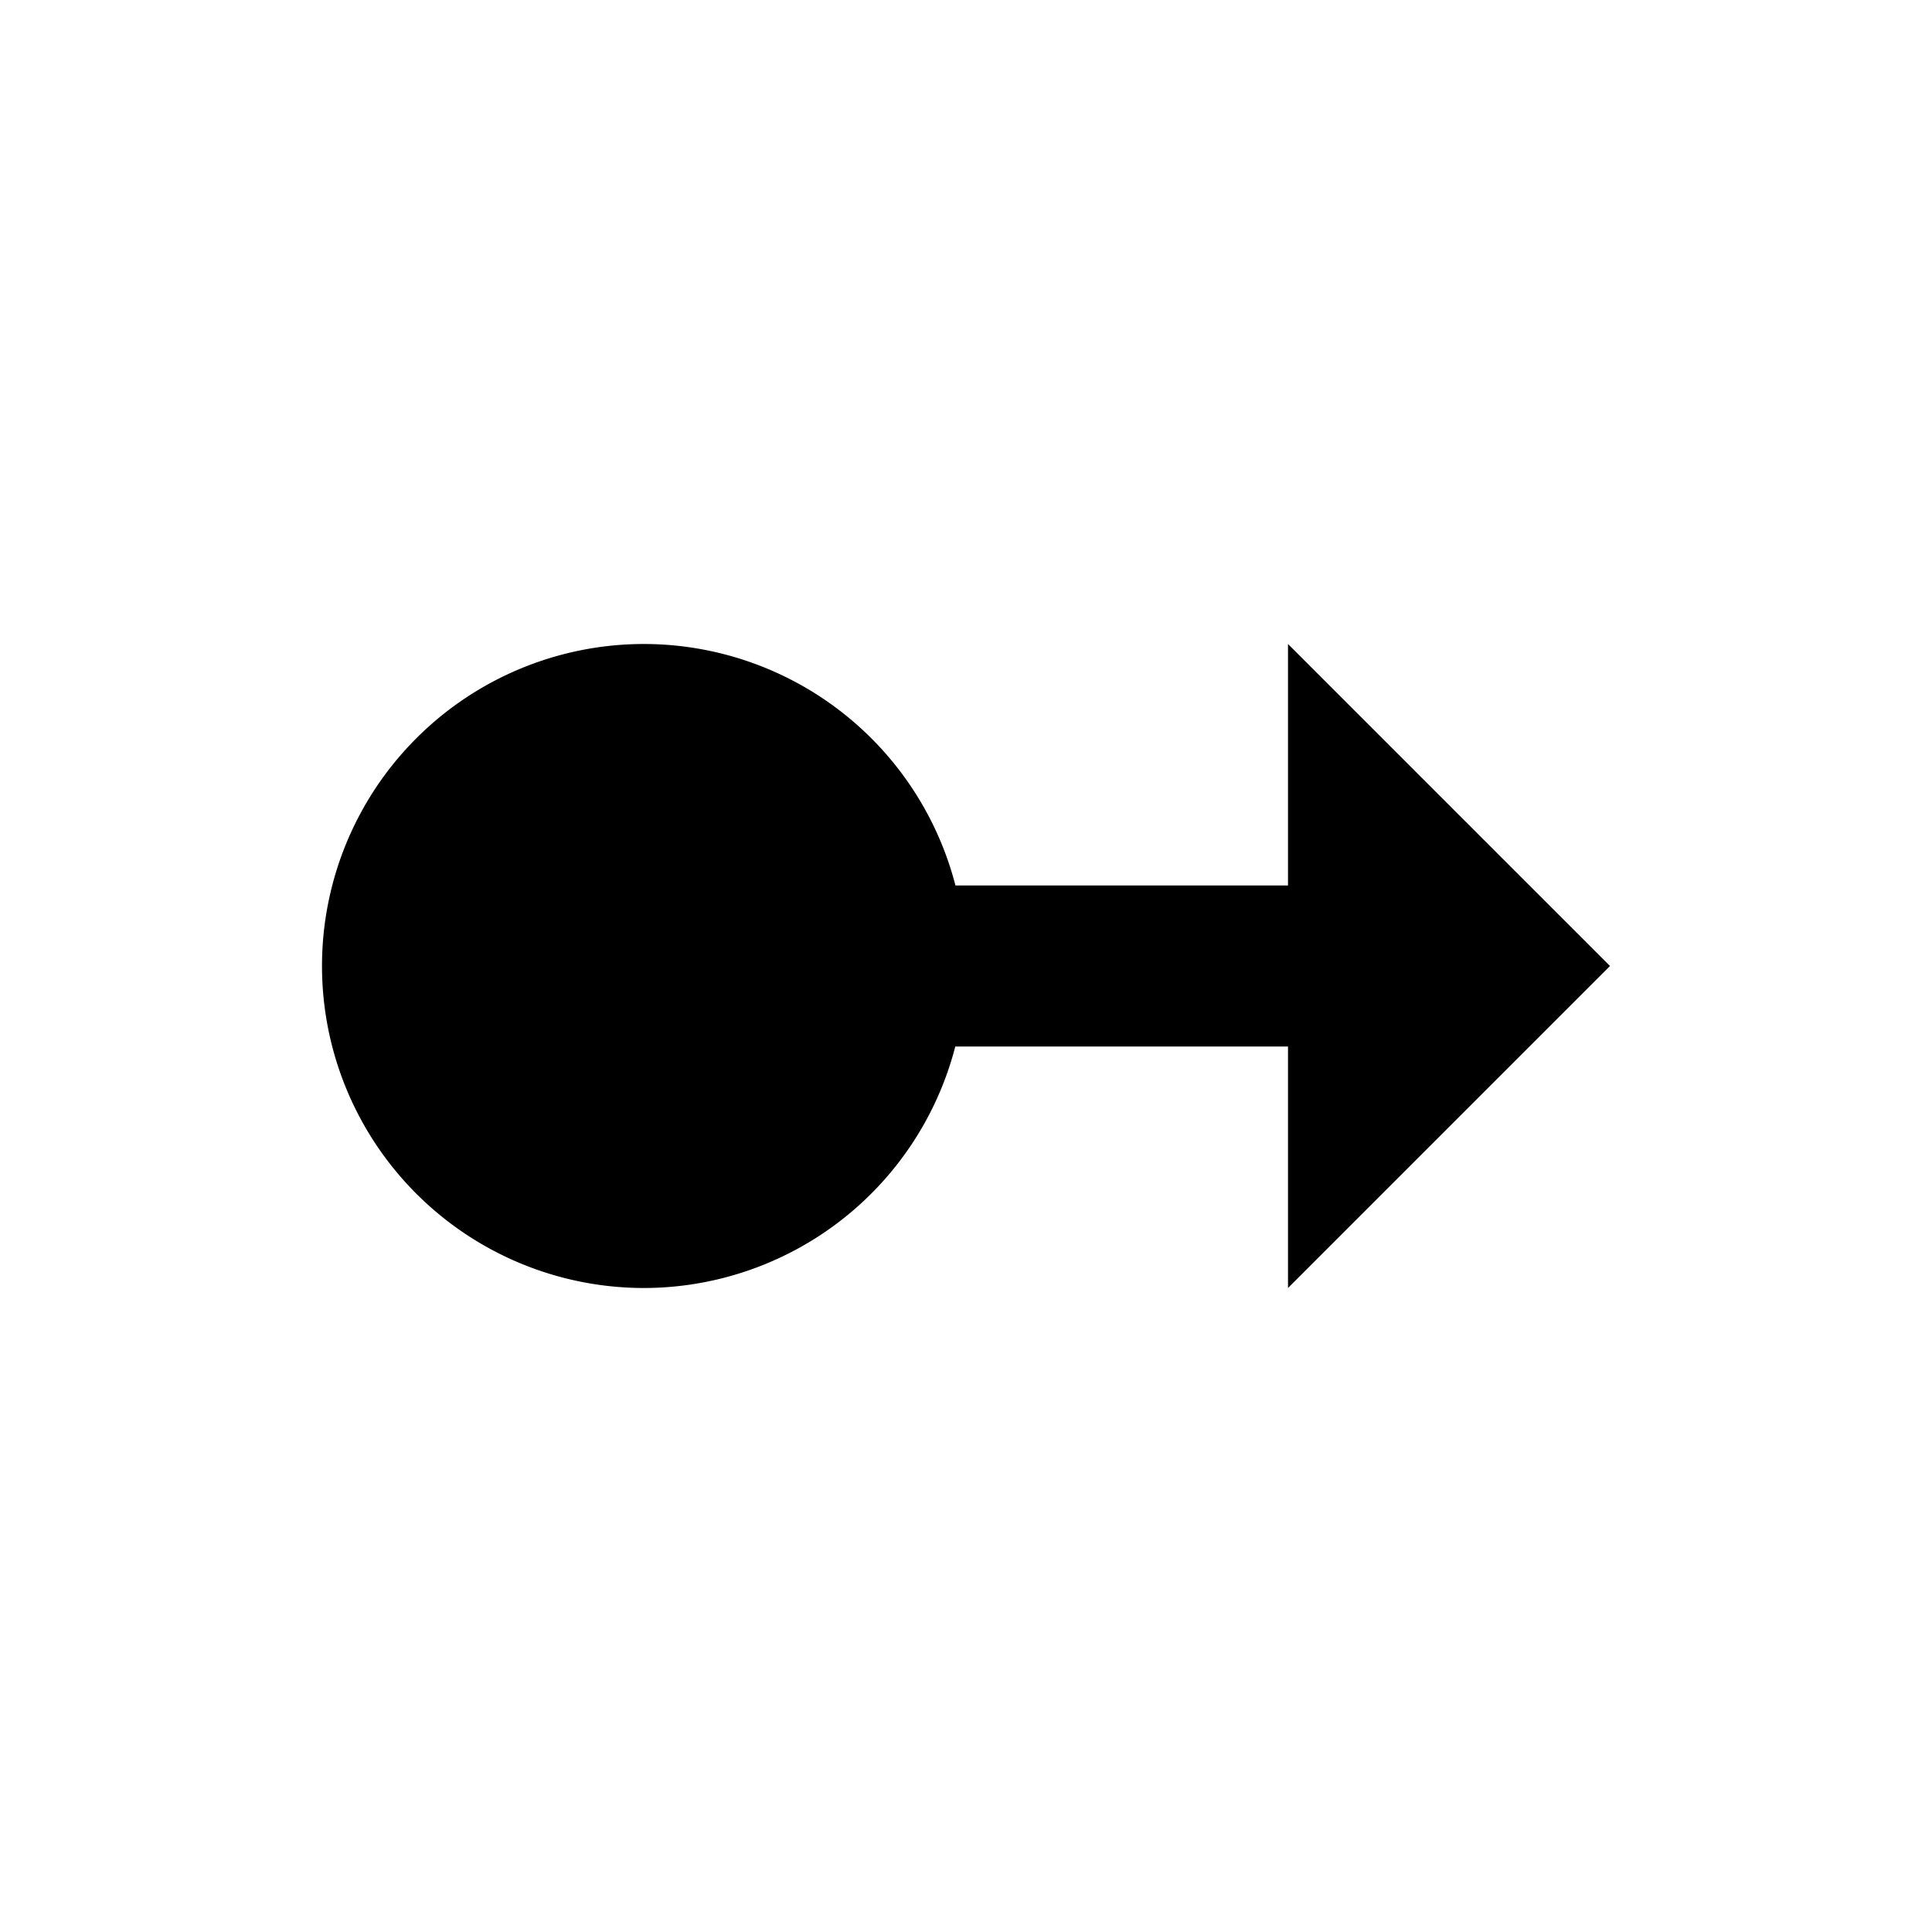 <?xml version="1.0"?>
<svg xmlns="http://www.w3.org/2000/svg" viewBox="0 0 24 24">
    <path style="line-height:normal;text-indent:0;text-align:start;text-decoration-line:none;text-decoration-style:solid;text-decoration-color:#000;text-transform:none;block-progression:tb;isolation:auto;mix-blend-mode:normal" d="M 8 8 A 4 4 0 0 0 4 12 A 4 4 0 0 0 8 16 A 4 4 0 0 0 11.867 13 L 16 13 L 16 16 L 20 12 L 16 8 L 16 11 L 11.869 11 A 4 4 0 0 0 8 8 z" font-weight="400" font-family="sans-serif" white-space="normal" overflow="visible"/>
</svg>
